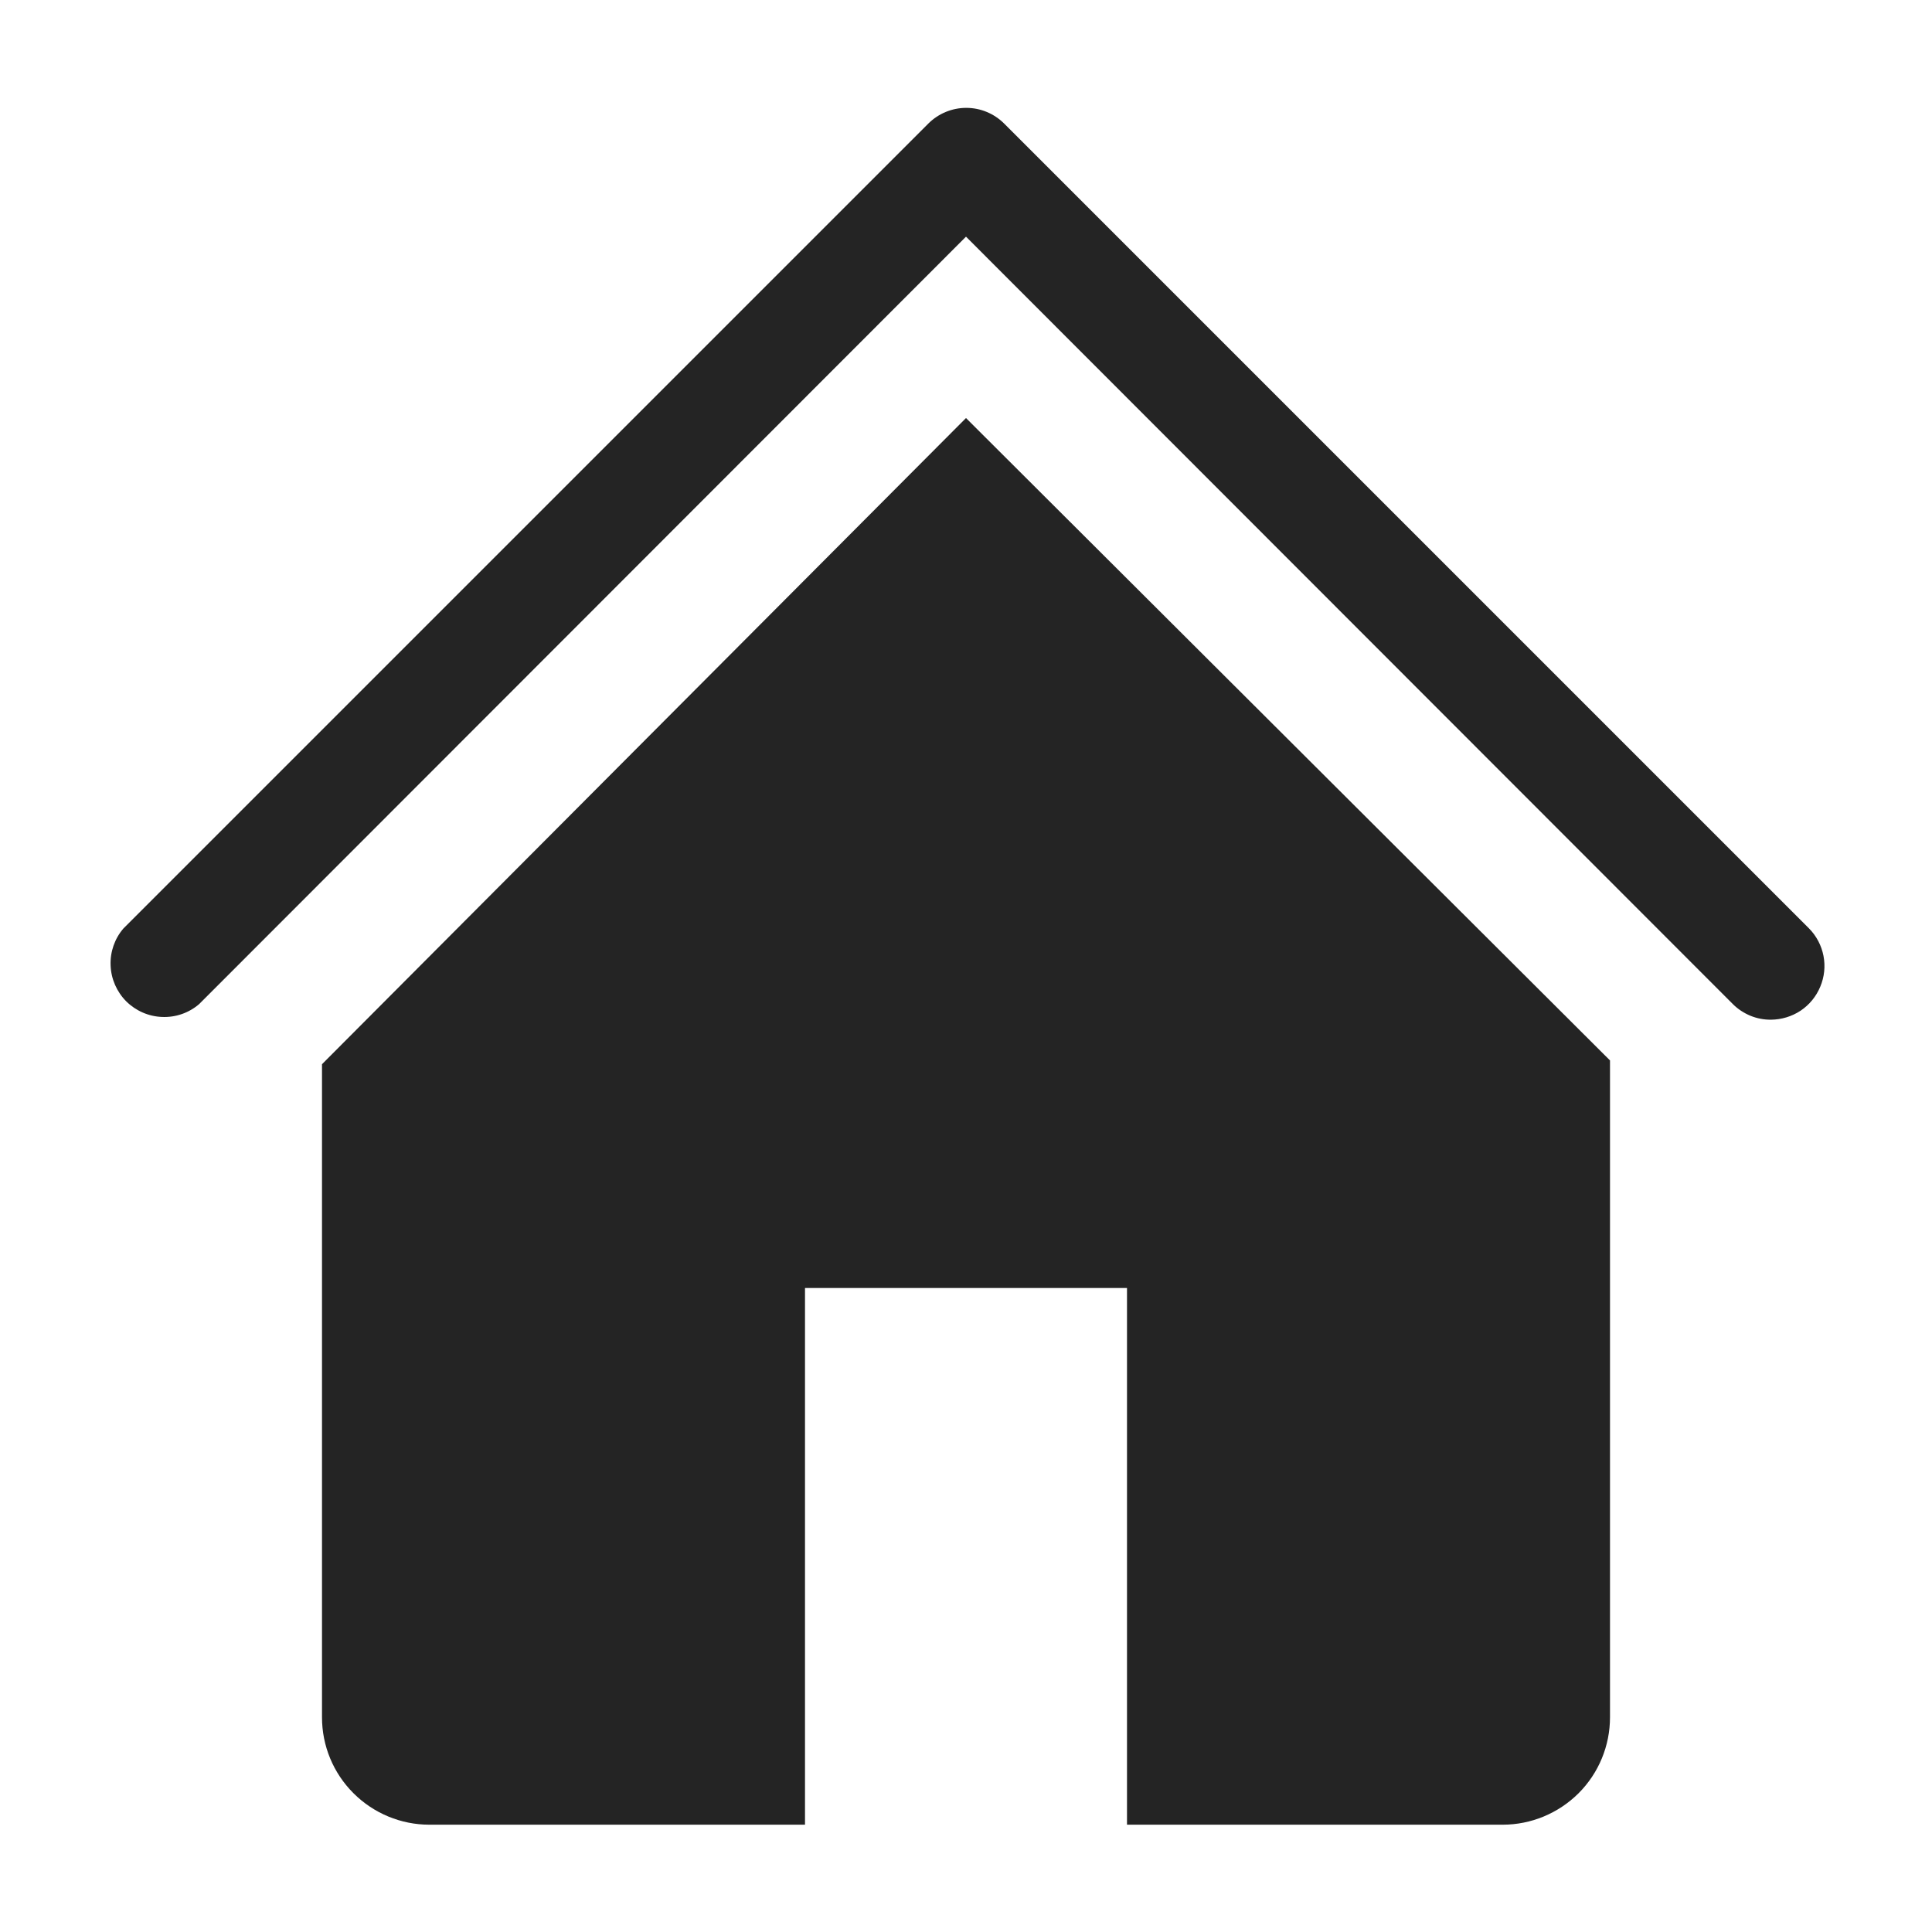 <svg width="24" height="24" viewBox="0 0 24 24" fill="none" xmlns="http://www.w3.org/2000/svg">
<path d="M22 12.667C21.912 12.668 21.825 12.651 21.744 12.618C21.663 12.584 21.589 12.536 21.527 12.474L12 2.94L2.473 12.474C2.346 12.583 2.182 12.64 2.014 12.633C1.846 12.627 1.687 12.557 1.568 12.439C1.45 12.32 1.38 12.161 1.374 11.993C1.367 11.825 1.424 11.661 1.533 11.534L11.533 1.534C11.658 1.41 11.827 1.34 12.003 1.34C12.18 1.34 12.348 1.41 12.473 1.534L22.473 11.534C22.565 11.627 22.627 11.746 22.652 11.874C22.677 12.003 22.663 12.136 22.612 12.257C22.562 12.378 22.477 12.482 22.368 12.555C22.259 12.627 22.131 12.666 22 12.667Z" fill="#242424"/>
<path d="M12 5.193L4 13.22V21.333C4 21.687 4.14 22.026 4.391 22.276C4.641 22.526 4.98 22.667 5.333 22.667H10V16H14V22.667H18.667C19.02 22.667 19.359 22.526 19.61 22.276C19.86 22.026 20 21.687 20 21.333V13.173L12 5.193Z" fill="#242424"/>
</svg>
